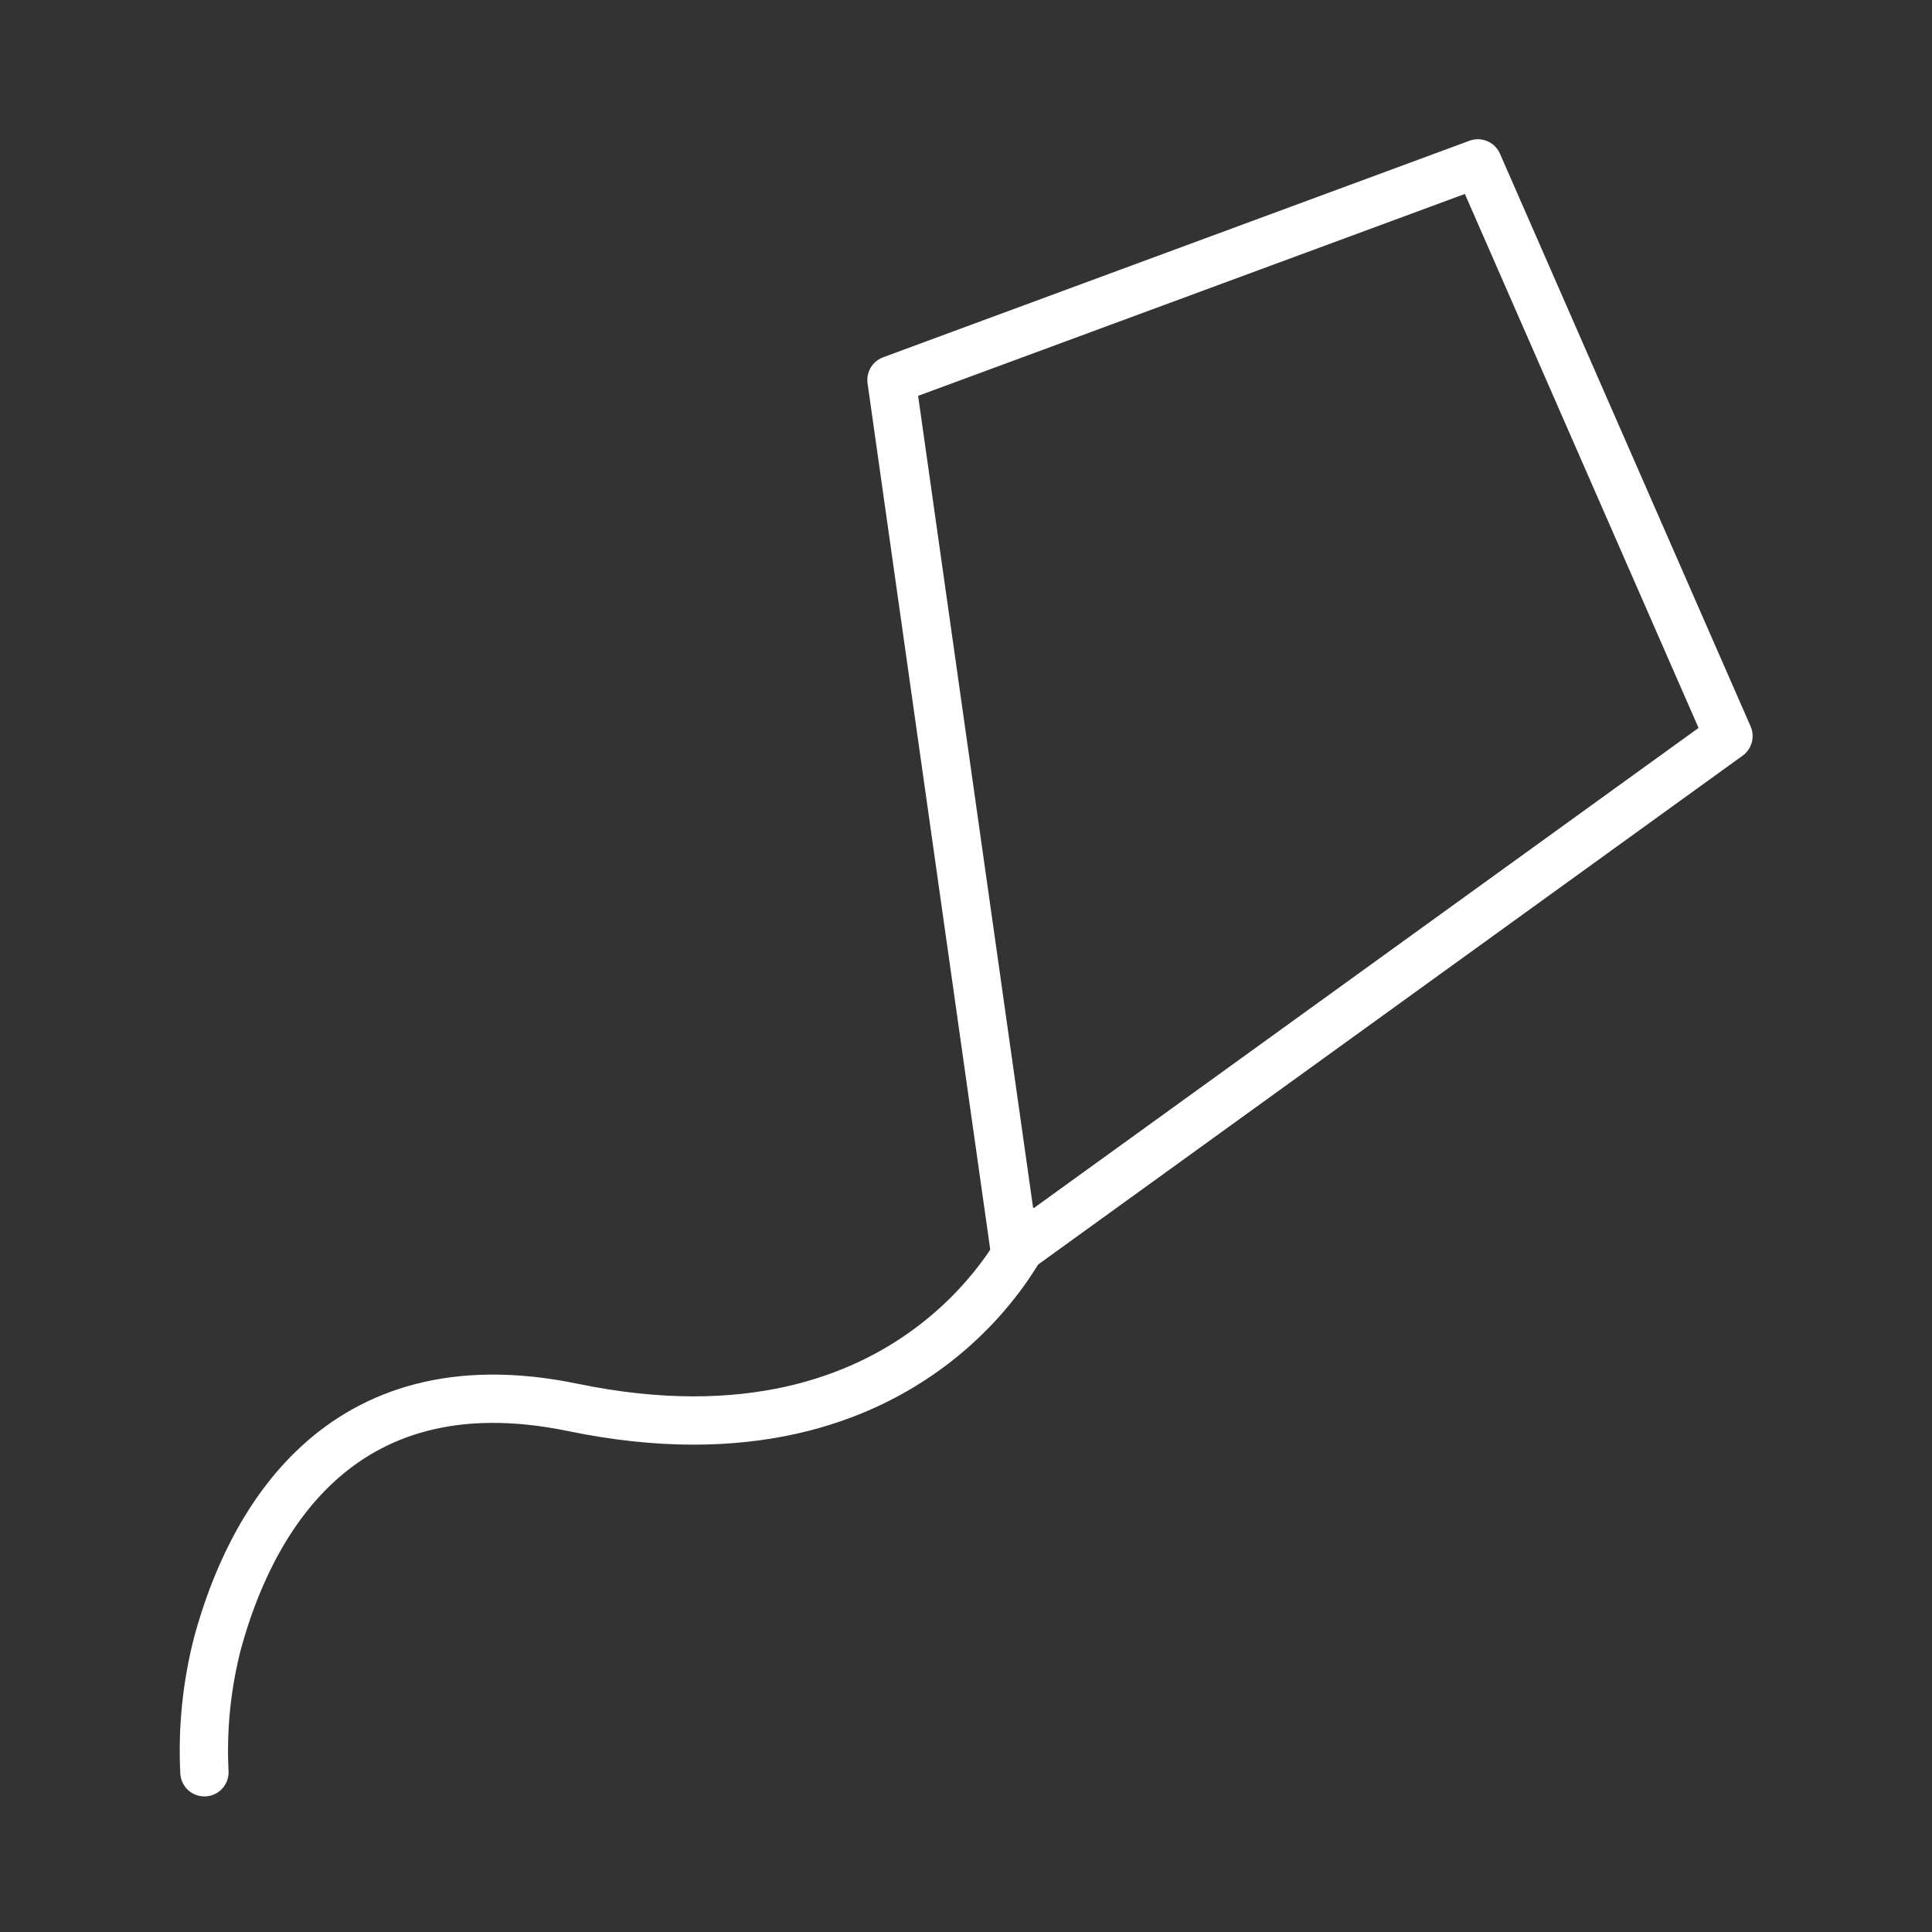 <svg width="400" height="400" viewBox="0 0 400 400" fill="none" xmlns="http://www.w3.org/2000/svg">
<rect x="0" y="0" width="400" height="400" fill="#333333" stroke="none"/>
<path d="M210.125 259.114L184.57 78.664L305.975 33.831L357.864 152.398L210.125 259.114Z" stroke="white" stroke-width="10" stroke-linecap="round" stroke-linejoin="round"/>
<path d="M212.953 254.964C212.953 254.964 190.602 306.288 118.584 291.387C69.368 281.205 51.465 316.636 45.064 340.095C42.793 348.849 41.869 357.897 42.324 366.929" stroke="white" stroke-width="10" stroke-linecap="round" stroke-linejoin="round"/>
</svg>
